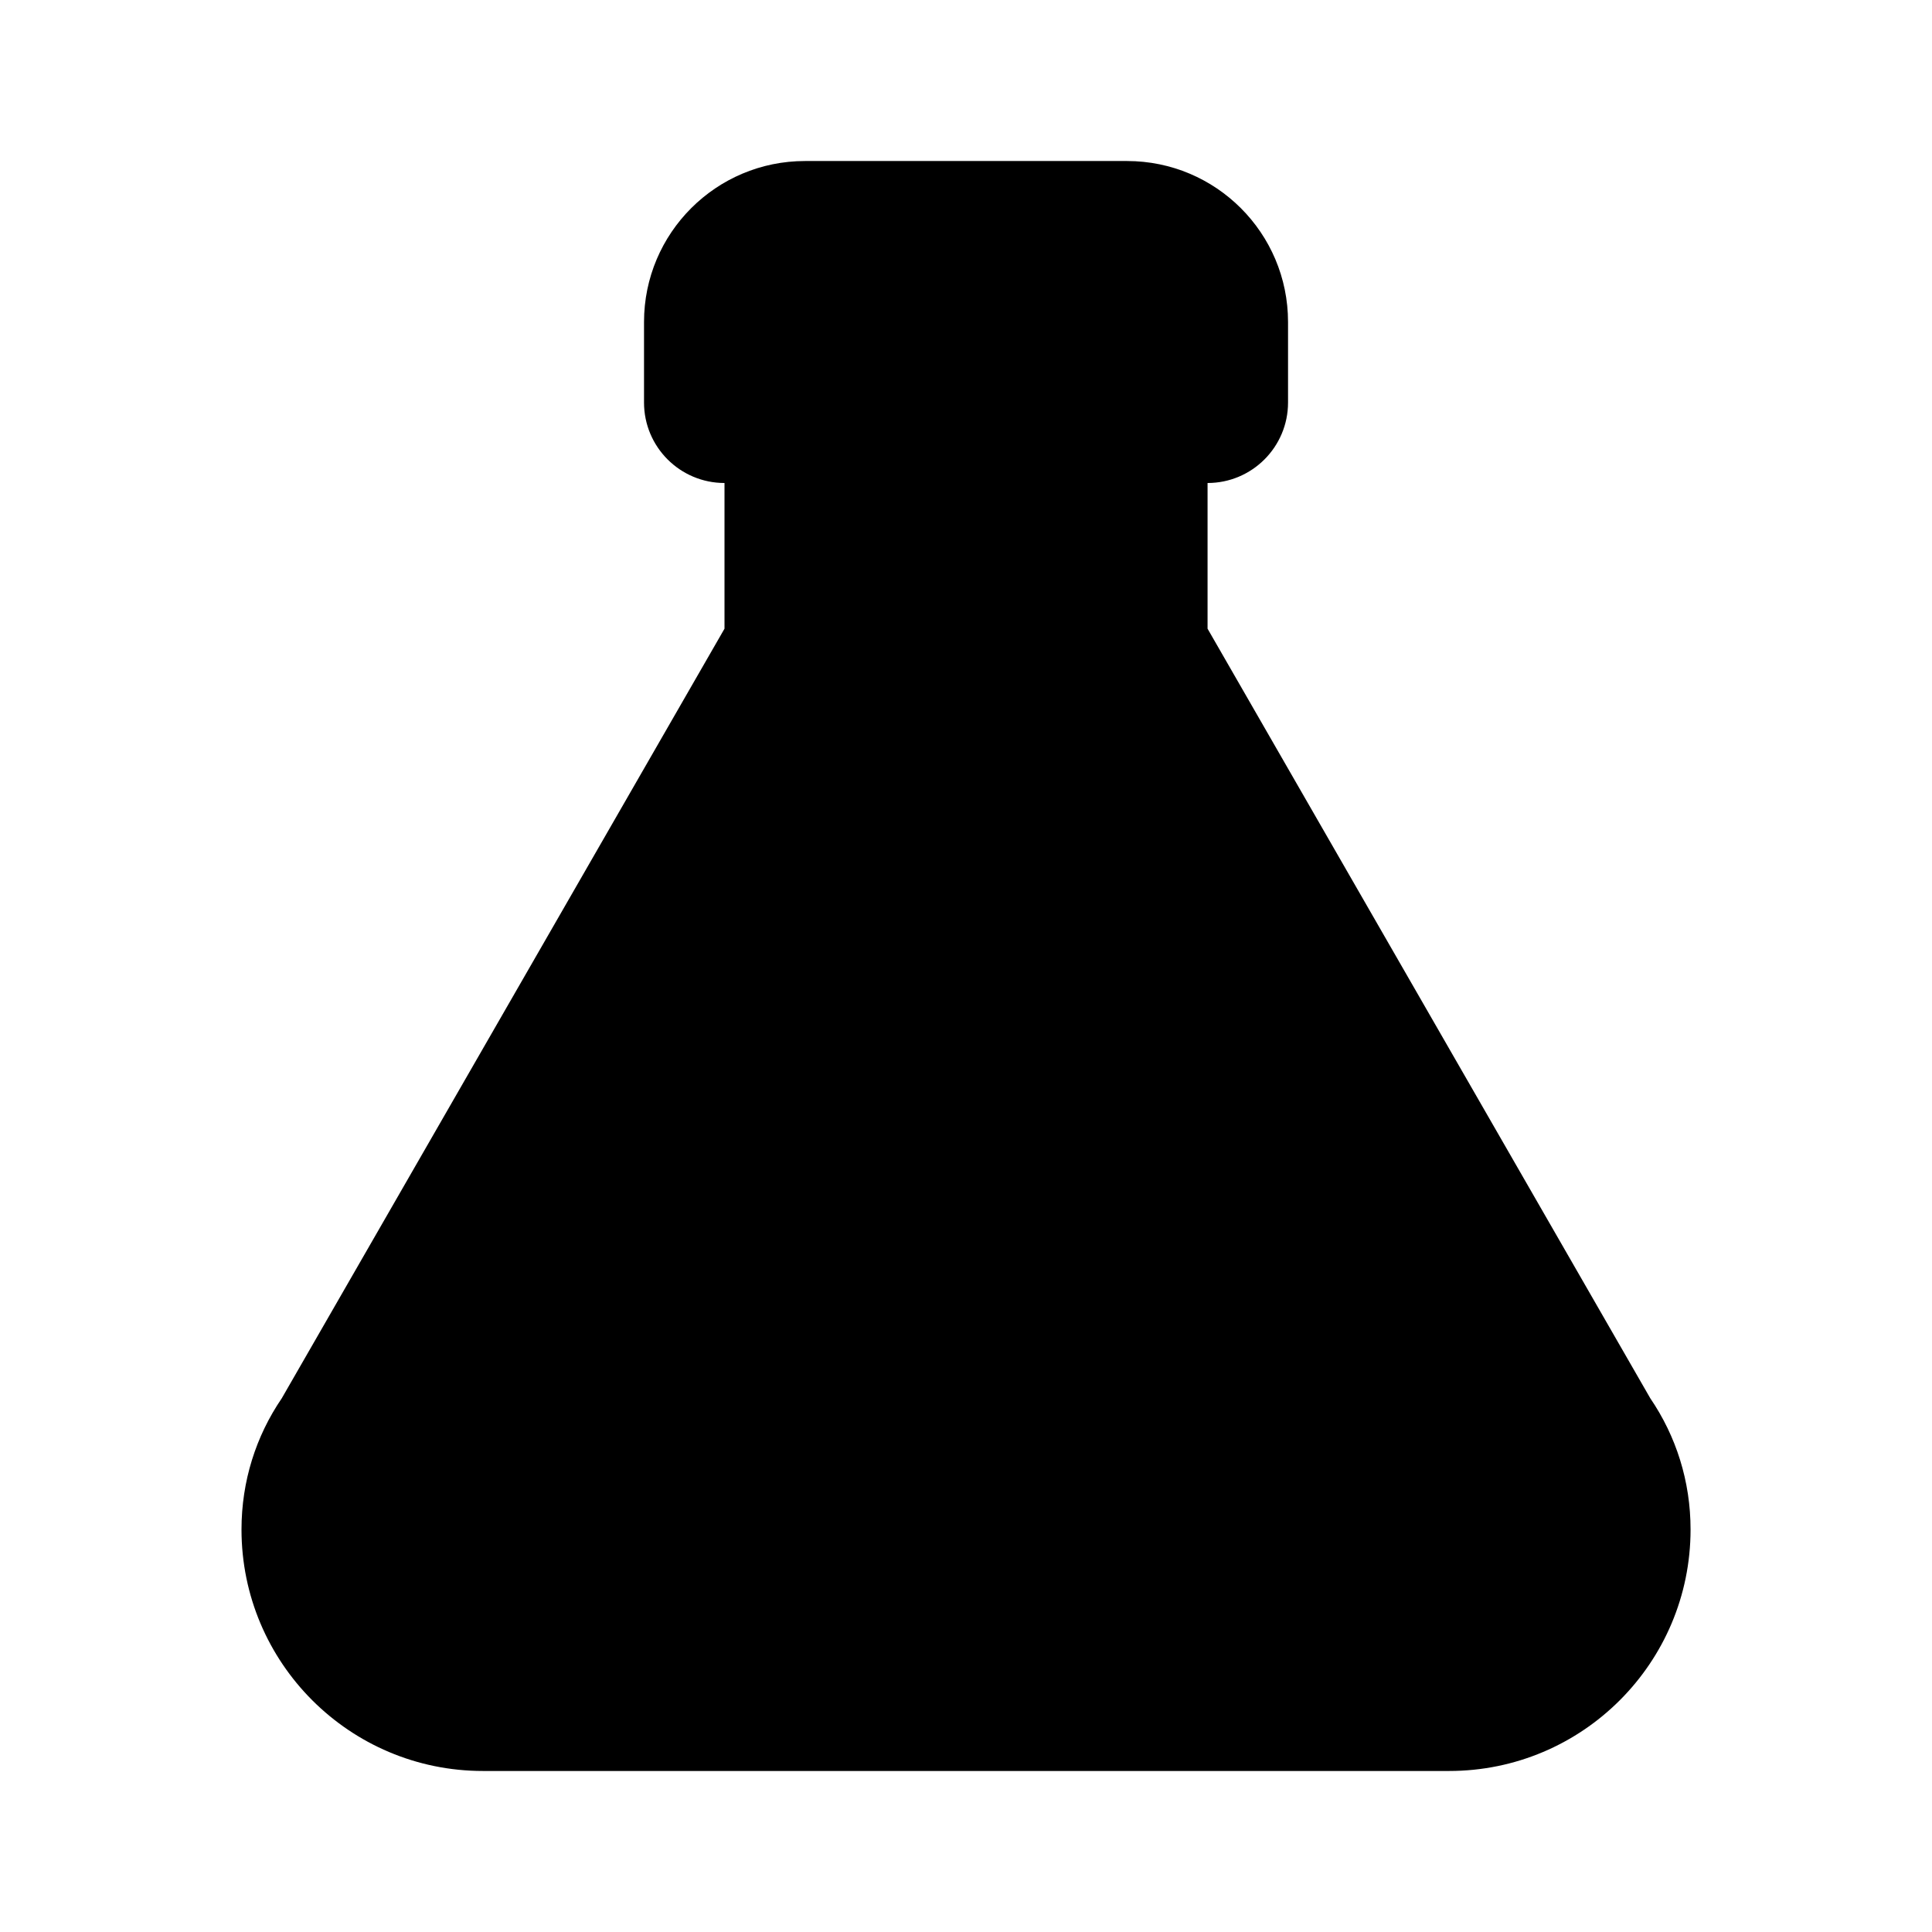 <!-- Generated by IcoMoon.io -->
<svg version="1.1" xmlns="http://www.w3.org/2000/svg" width="32" height="32" viewBox="0 0 32 32">
<title>flask-empty</title>
<path d="M8 29.333c-2.209 0-4-1.791-4-4v0c0-0.8 0.24-1.547 0.667-2.173l7.333-12.747v-2.413c-0.736 0-1.333-0.597-1.333-1.333v0-1.333c0-1.473 1.194-2.667 2.667-2.667h5.333c1.473 0 2.667 1.194 2.667 2.667v0 1.333c0 0.736-0.597 1.333-1.333 1.333v0 2.413l7.333 12.747c0.427 0.627 0.667 1.373 0.667 2.173 0 2.209-1.791 4-4 4v0h-16z"></path>
</svg>
